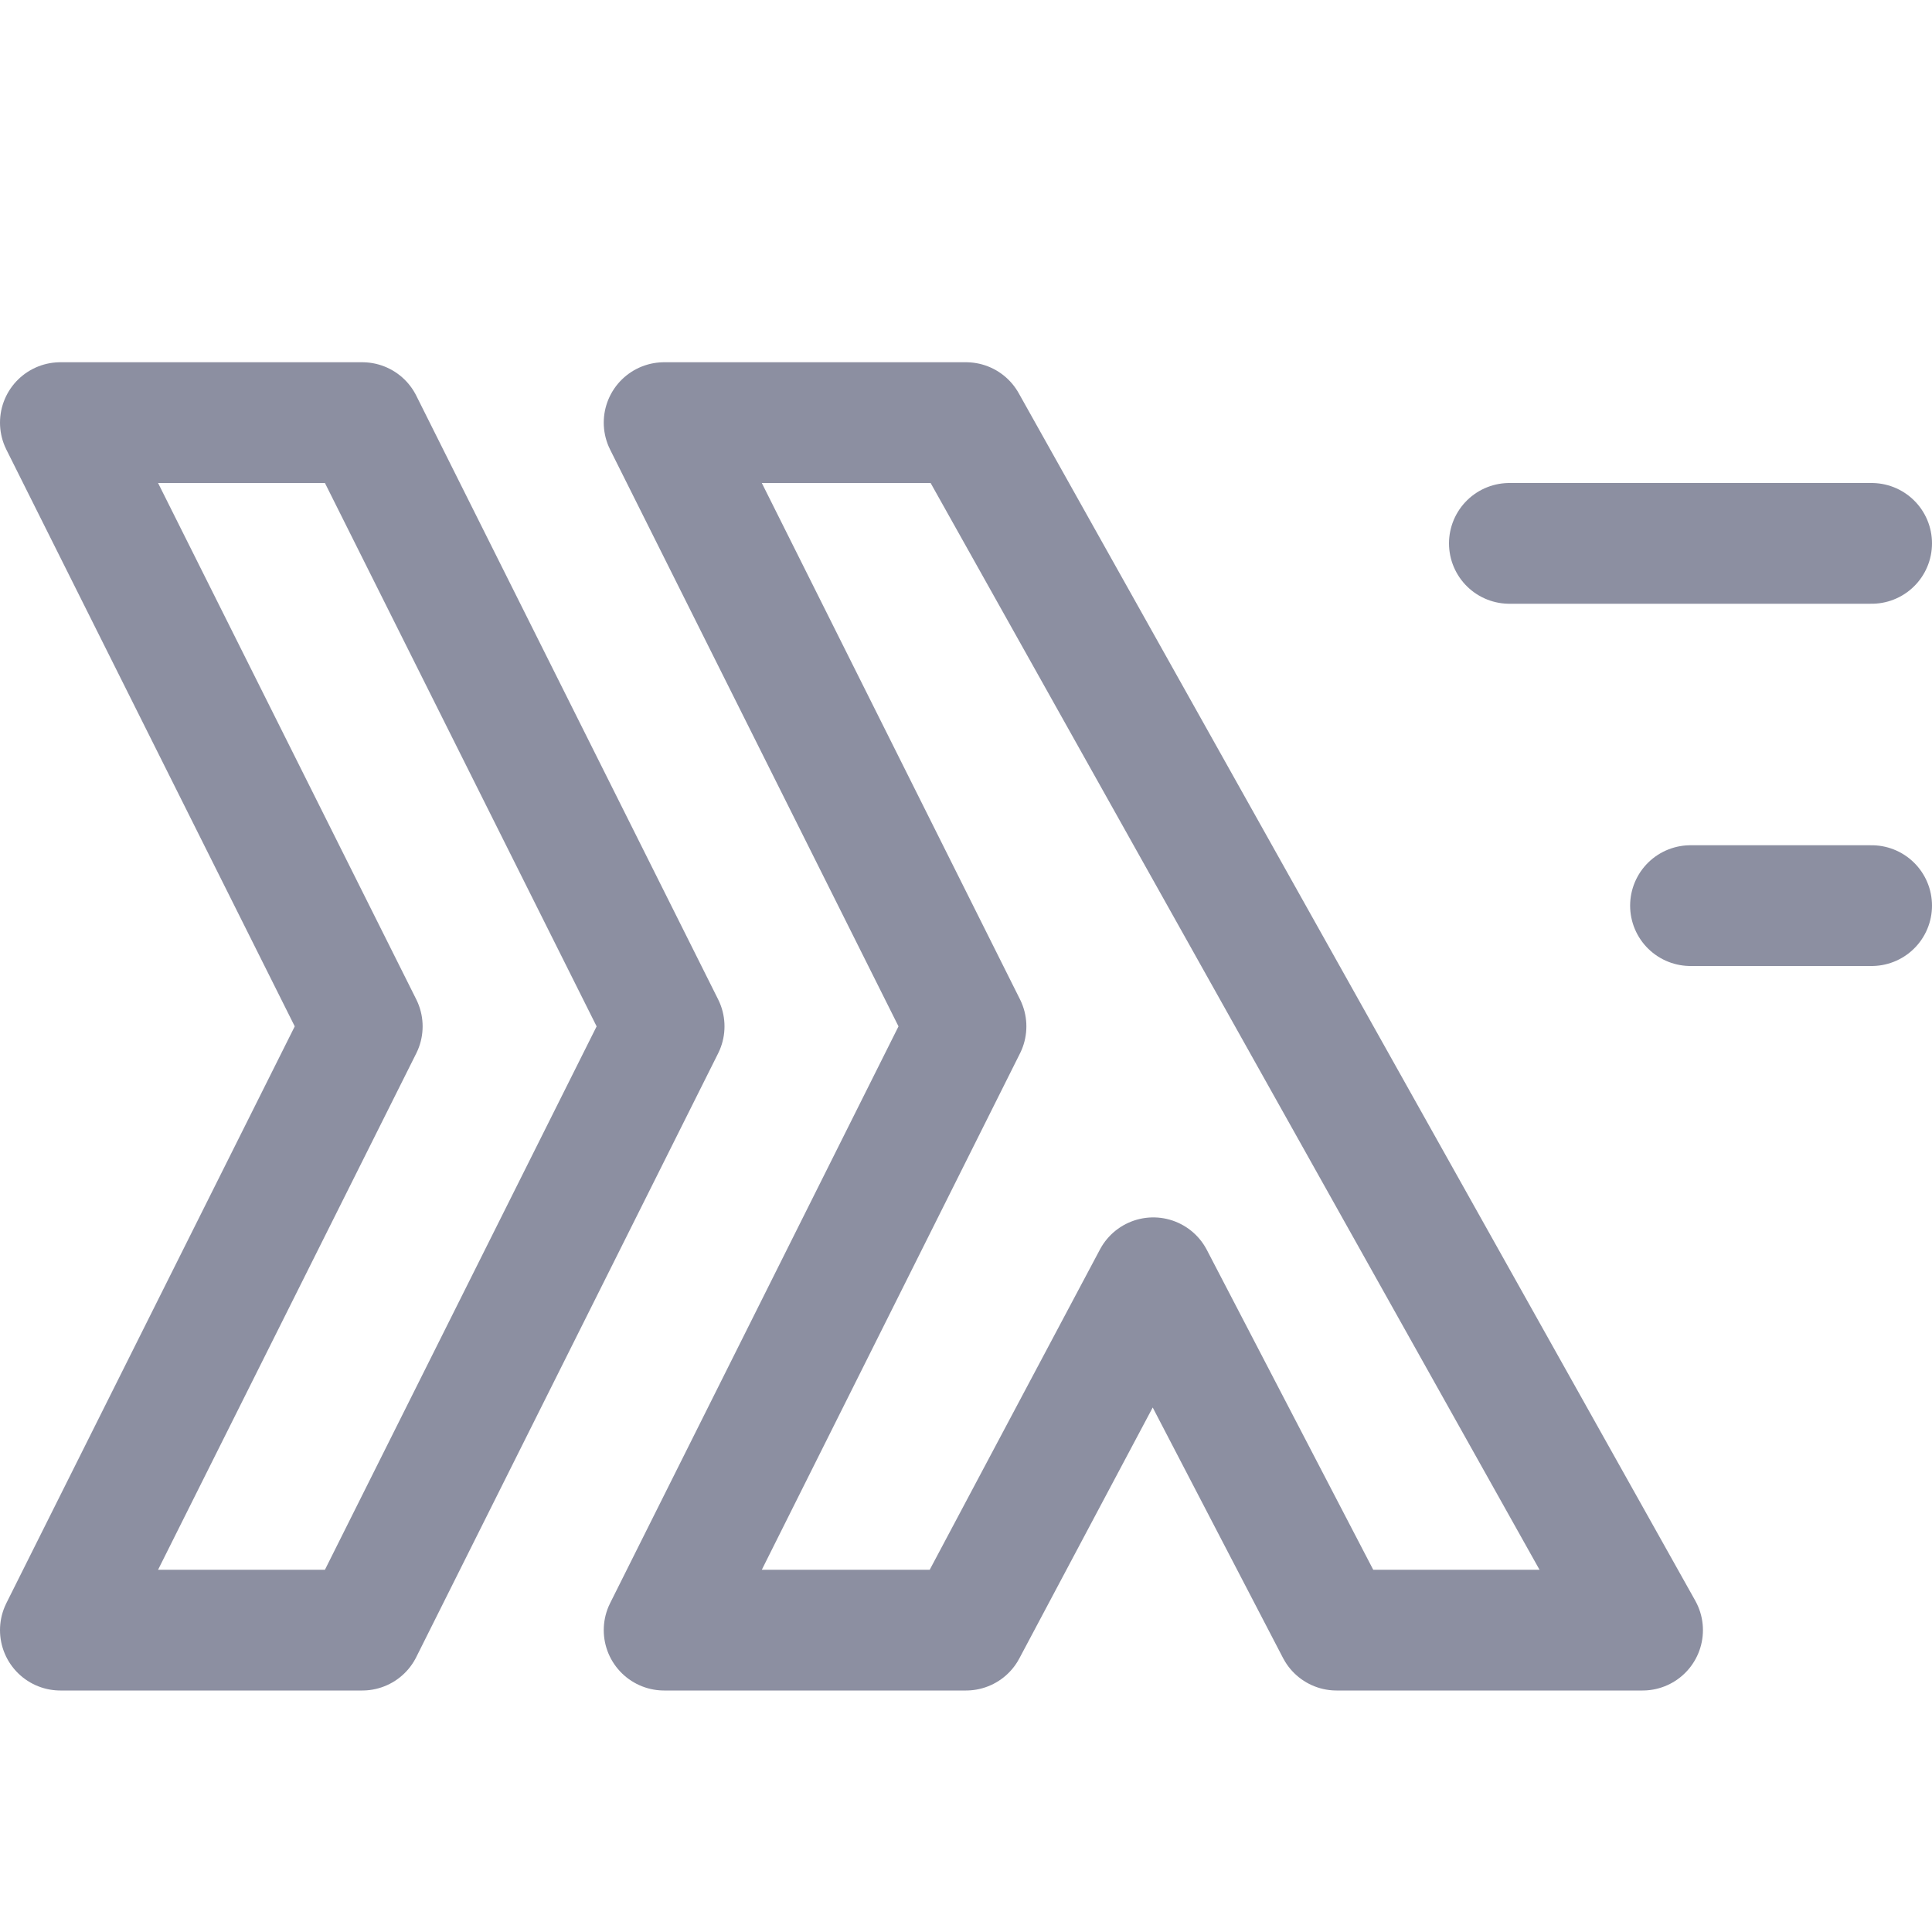 <?xml version="1.0" encoding="UTF-8"?>
<svg width="16px" height="16px" viewBox="0 0 16 16" version="1.1" xmlns="http://www.w3.org/2000/svg" xmlns:xlink="http://www.w3.org/1999/xlink">
    <title>literate</title>
    <g id="literate" stroke="none" stroke-width="1" fill="none" fill-rule="evenodd" stroke-linecap="round" stroke-linejoin="round">
        <path d="M12.5,4.5 L15.5,4.5 M14,7.5 L15.5,7.5 M5.5,13.5 L8,8.5 L5.5,3.5 L8,3.5 L13.603,13.5 L11.069,13.5 L9.551,10.582 L8,13.5 L5.5,13.5 Z M0.5,13.5 L3,8.5 L0.5,3.5 L3,3.5 L5.5,8.5 L3,13.5 L0.5,13.5 Z" id="Combined-Shape" stroke="#8C8FA1"></path>
    </g>
</svg>
